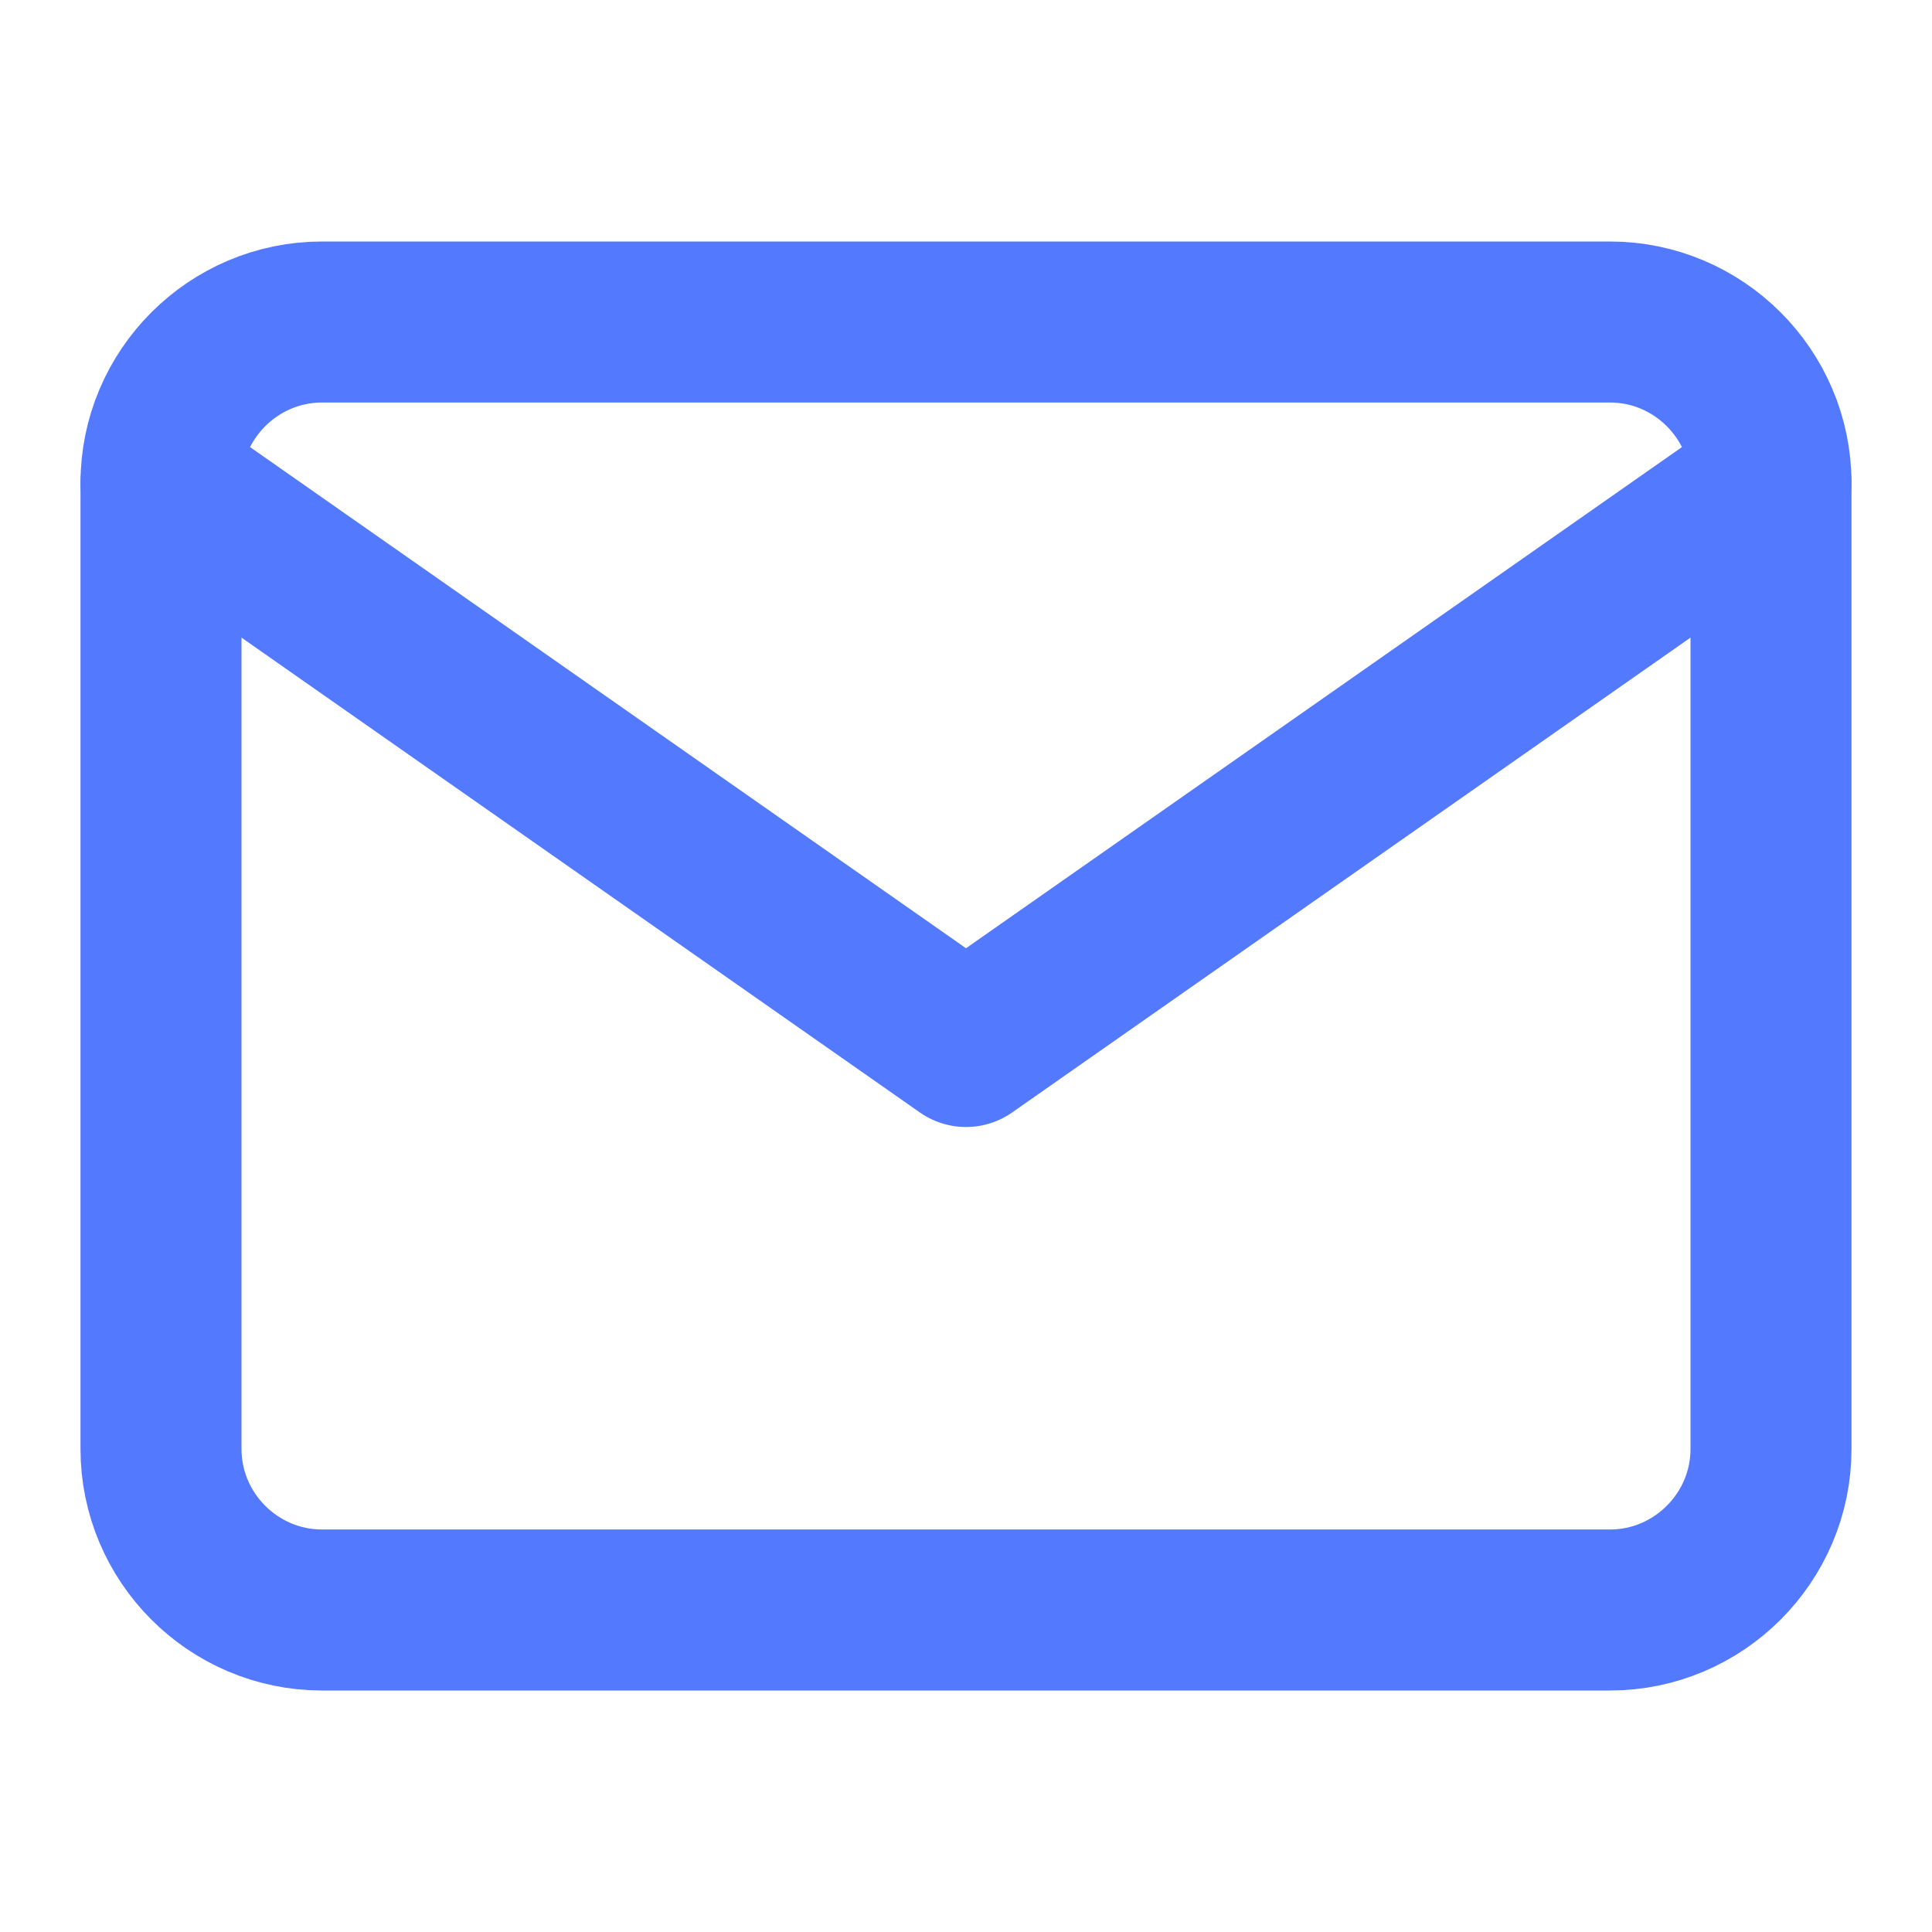 <svg width="24" height="24" viewBox="0 0 24 24" fill="none" xmlns="http://www.w3.org/2000/svg">
<path d="M4 4H20C21.1 4 22 4.9 22 6V18C22 19.1 21.1 20 20 20H4C2.9 20 2 19.1 2 18V6C2 4.9 2.9 4 4 4Z" stroke="#5379FF" stroke-width="2" stroke-linecap="round" stroke-linejoin="round"/>
<path d="M22 6L12 13L2 6" stroke="#5379FF" stroke-width="2" stroke-linecap="round" stroke-linejoin="round"/>
</svg>
